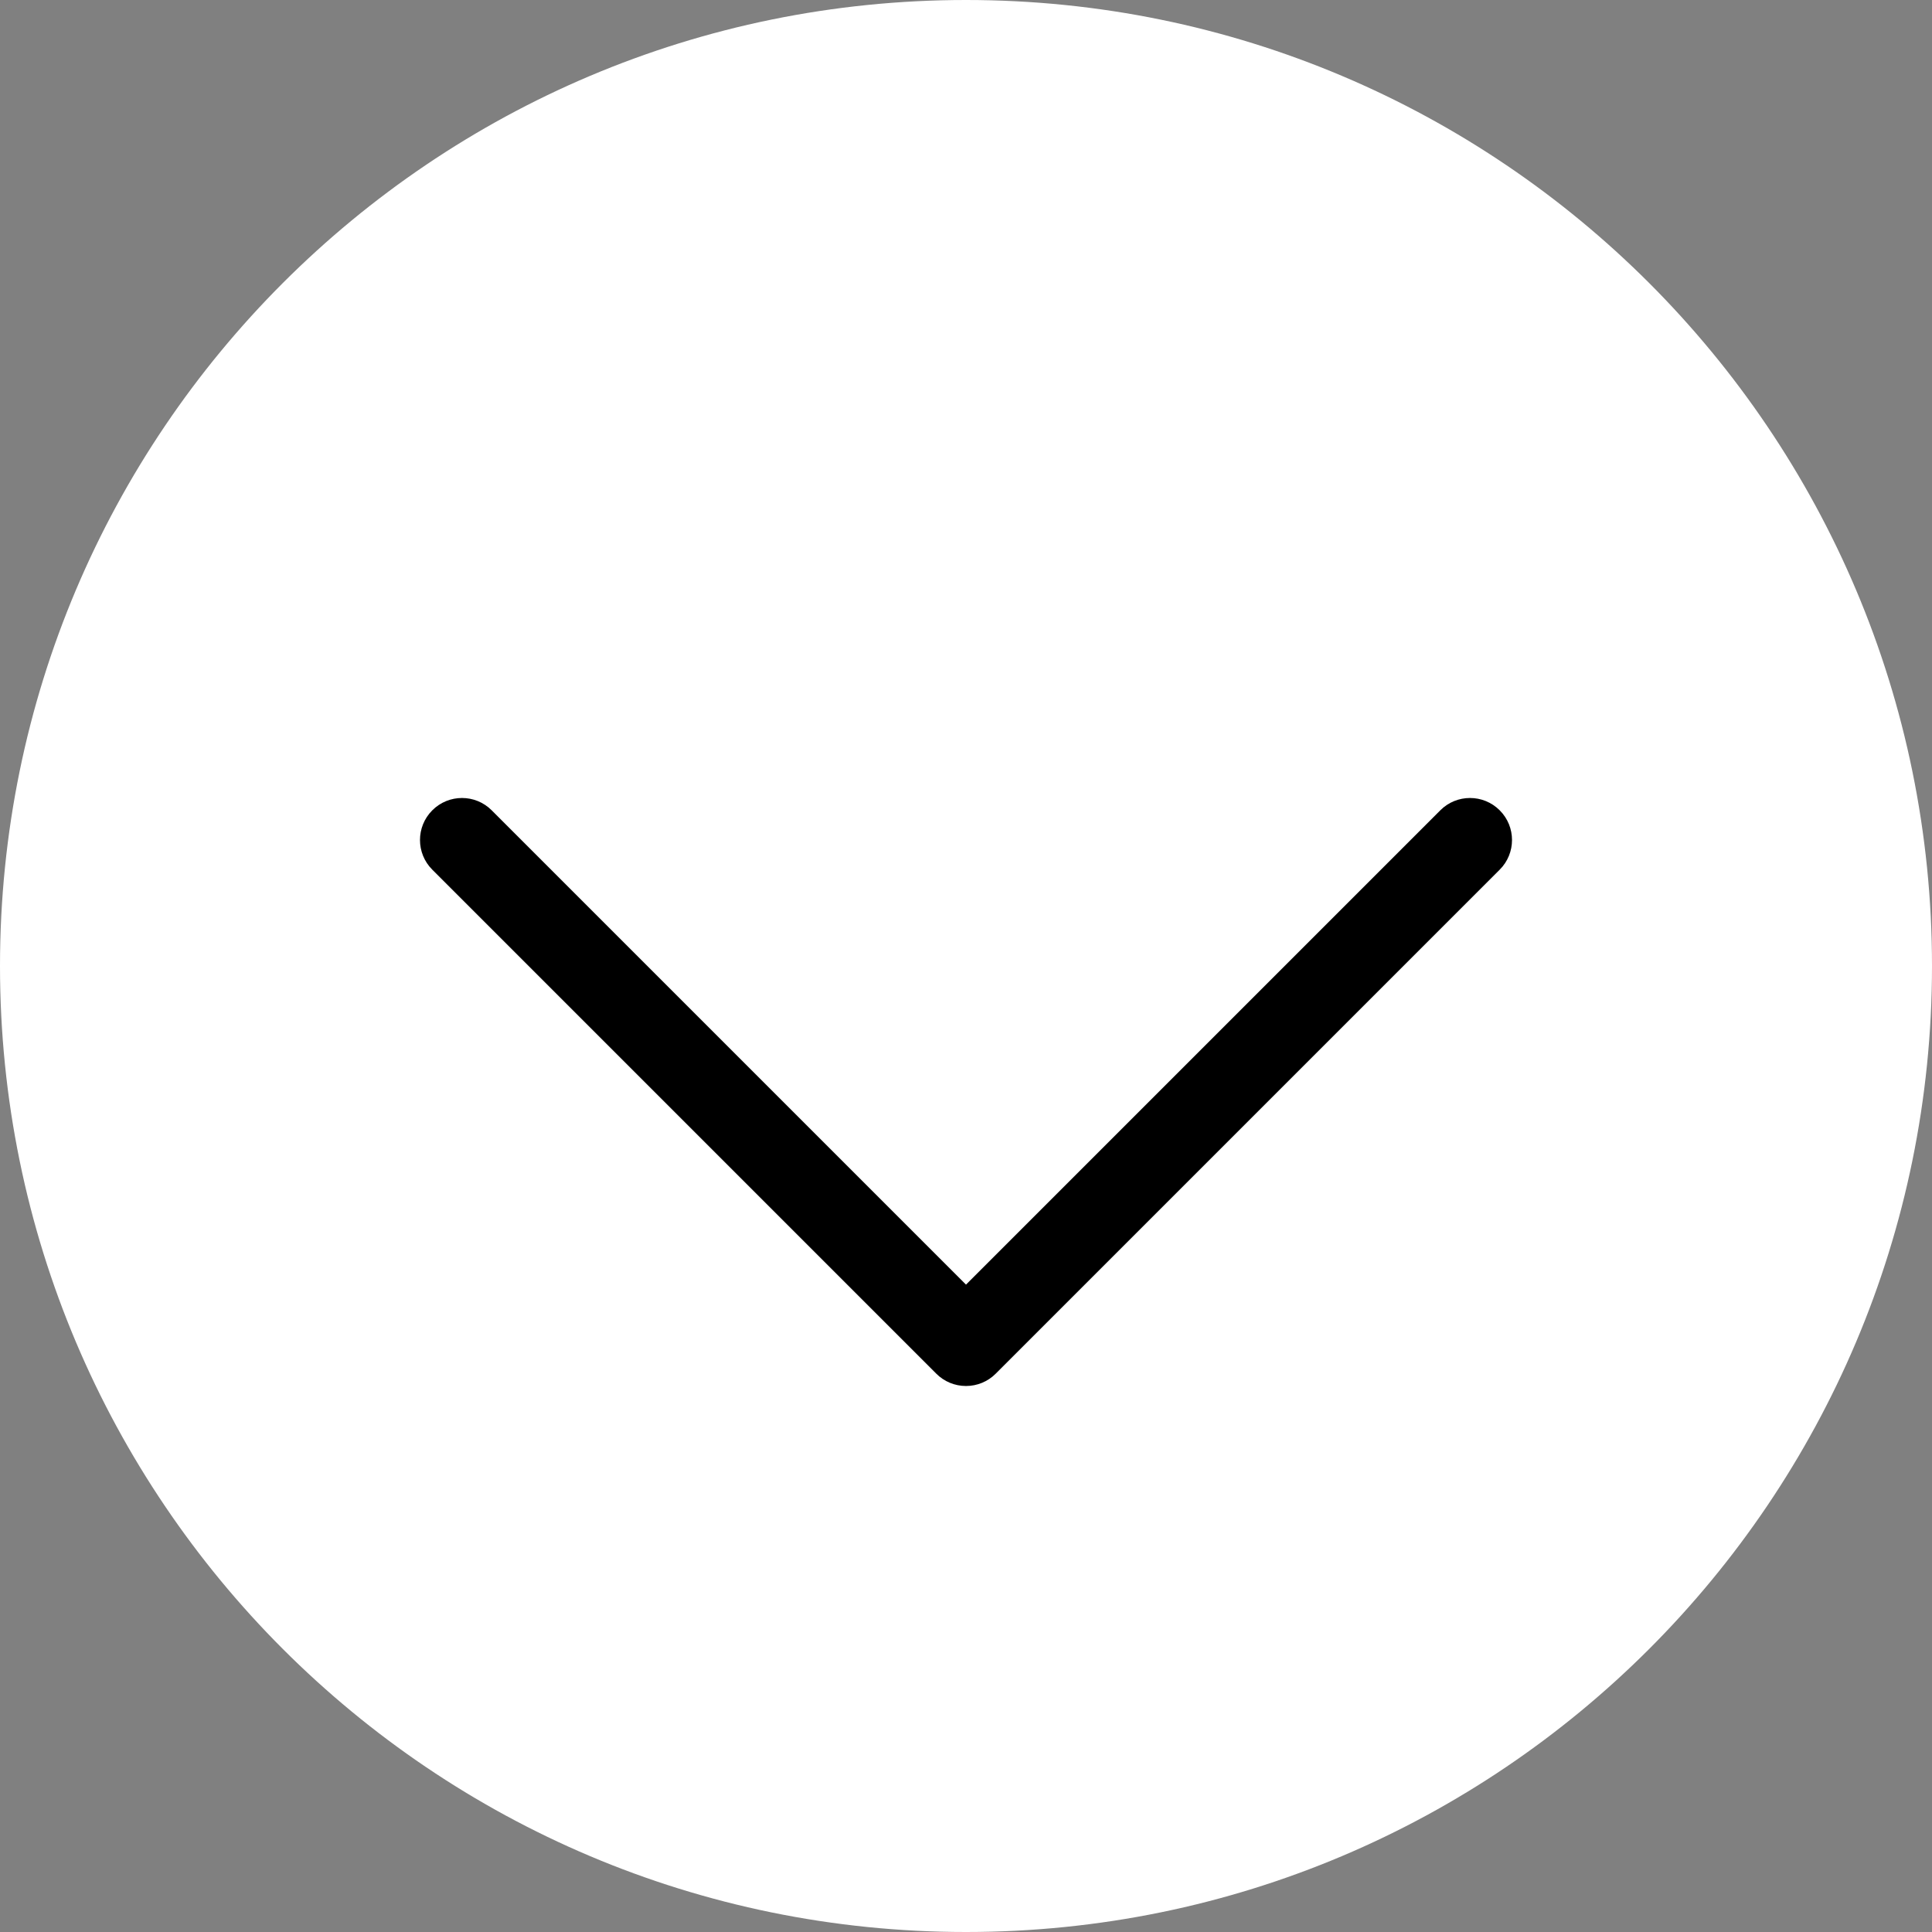 <svg width="46" height="46" viewBox="0 0 46 46" fill="none" xmlns="http://www.w3.org/2000/svg">
<rect x="0" y="0" width="46" height="46" fill="#808080" stroke="none"/>
<path d="M23 46C10.297 46 2.25409e-06 35.703 2.80934e-06 23C3.36458e-06 10.297 10.297 -1.56061e-06 23 -1.00536e-06C35.703 -4.50116e-07 46 10.297 46 23C46 35.703 35.703 46 23 46Z" fill="white"/>
<path fill-rule="evenodd" clip-rule="evenodd" d="M35.707 19.293C36.098 19.683 36.098 20.317 35.707 20.707L23.707 32.707C23.52 32.895 23.265 33 23 33C22.735 33 22.48 32.895 22.293 32.707L10.293 20.707C9.902 20.317 9.902 19.683 10.293 19.293C10.683 18.902 11.317 18.902 11.707 19.293L23 30.586L34.293 19.293C34.683 18.902 35.317 18.902 35.707 19.293Z" fill="black"/>
</svg>

